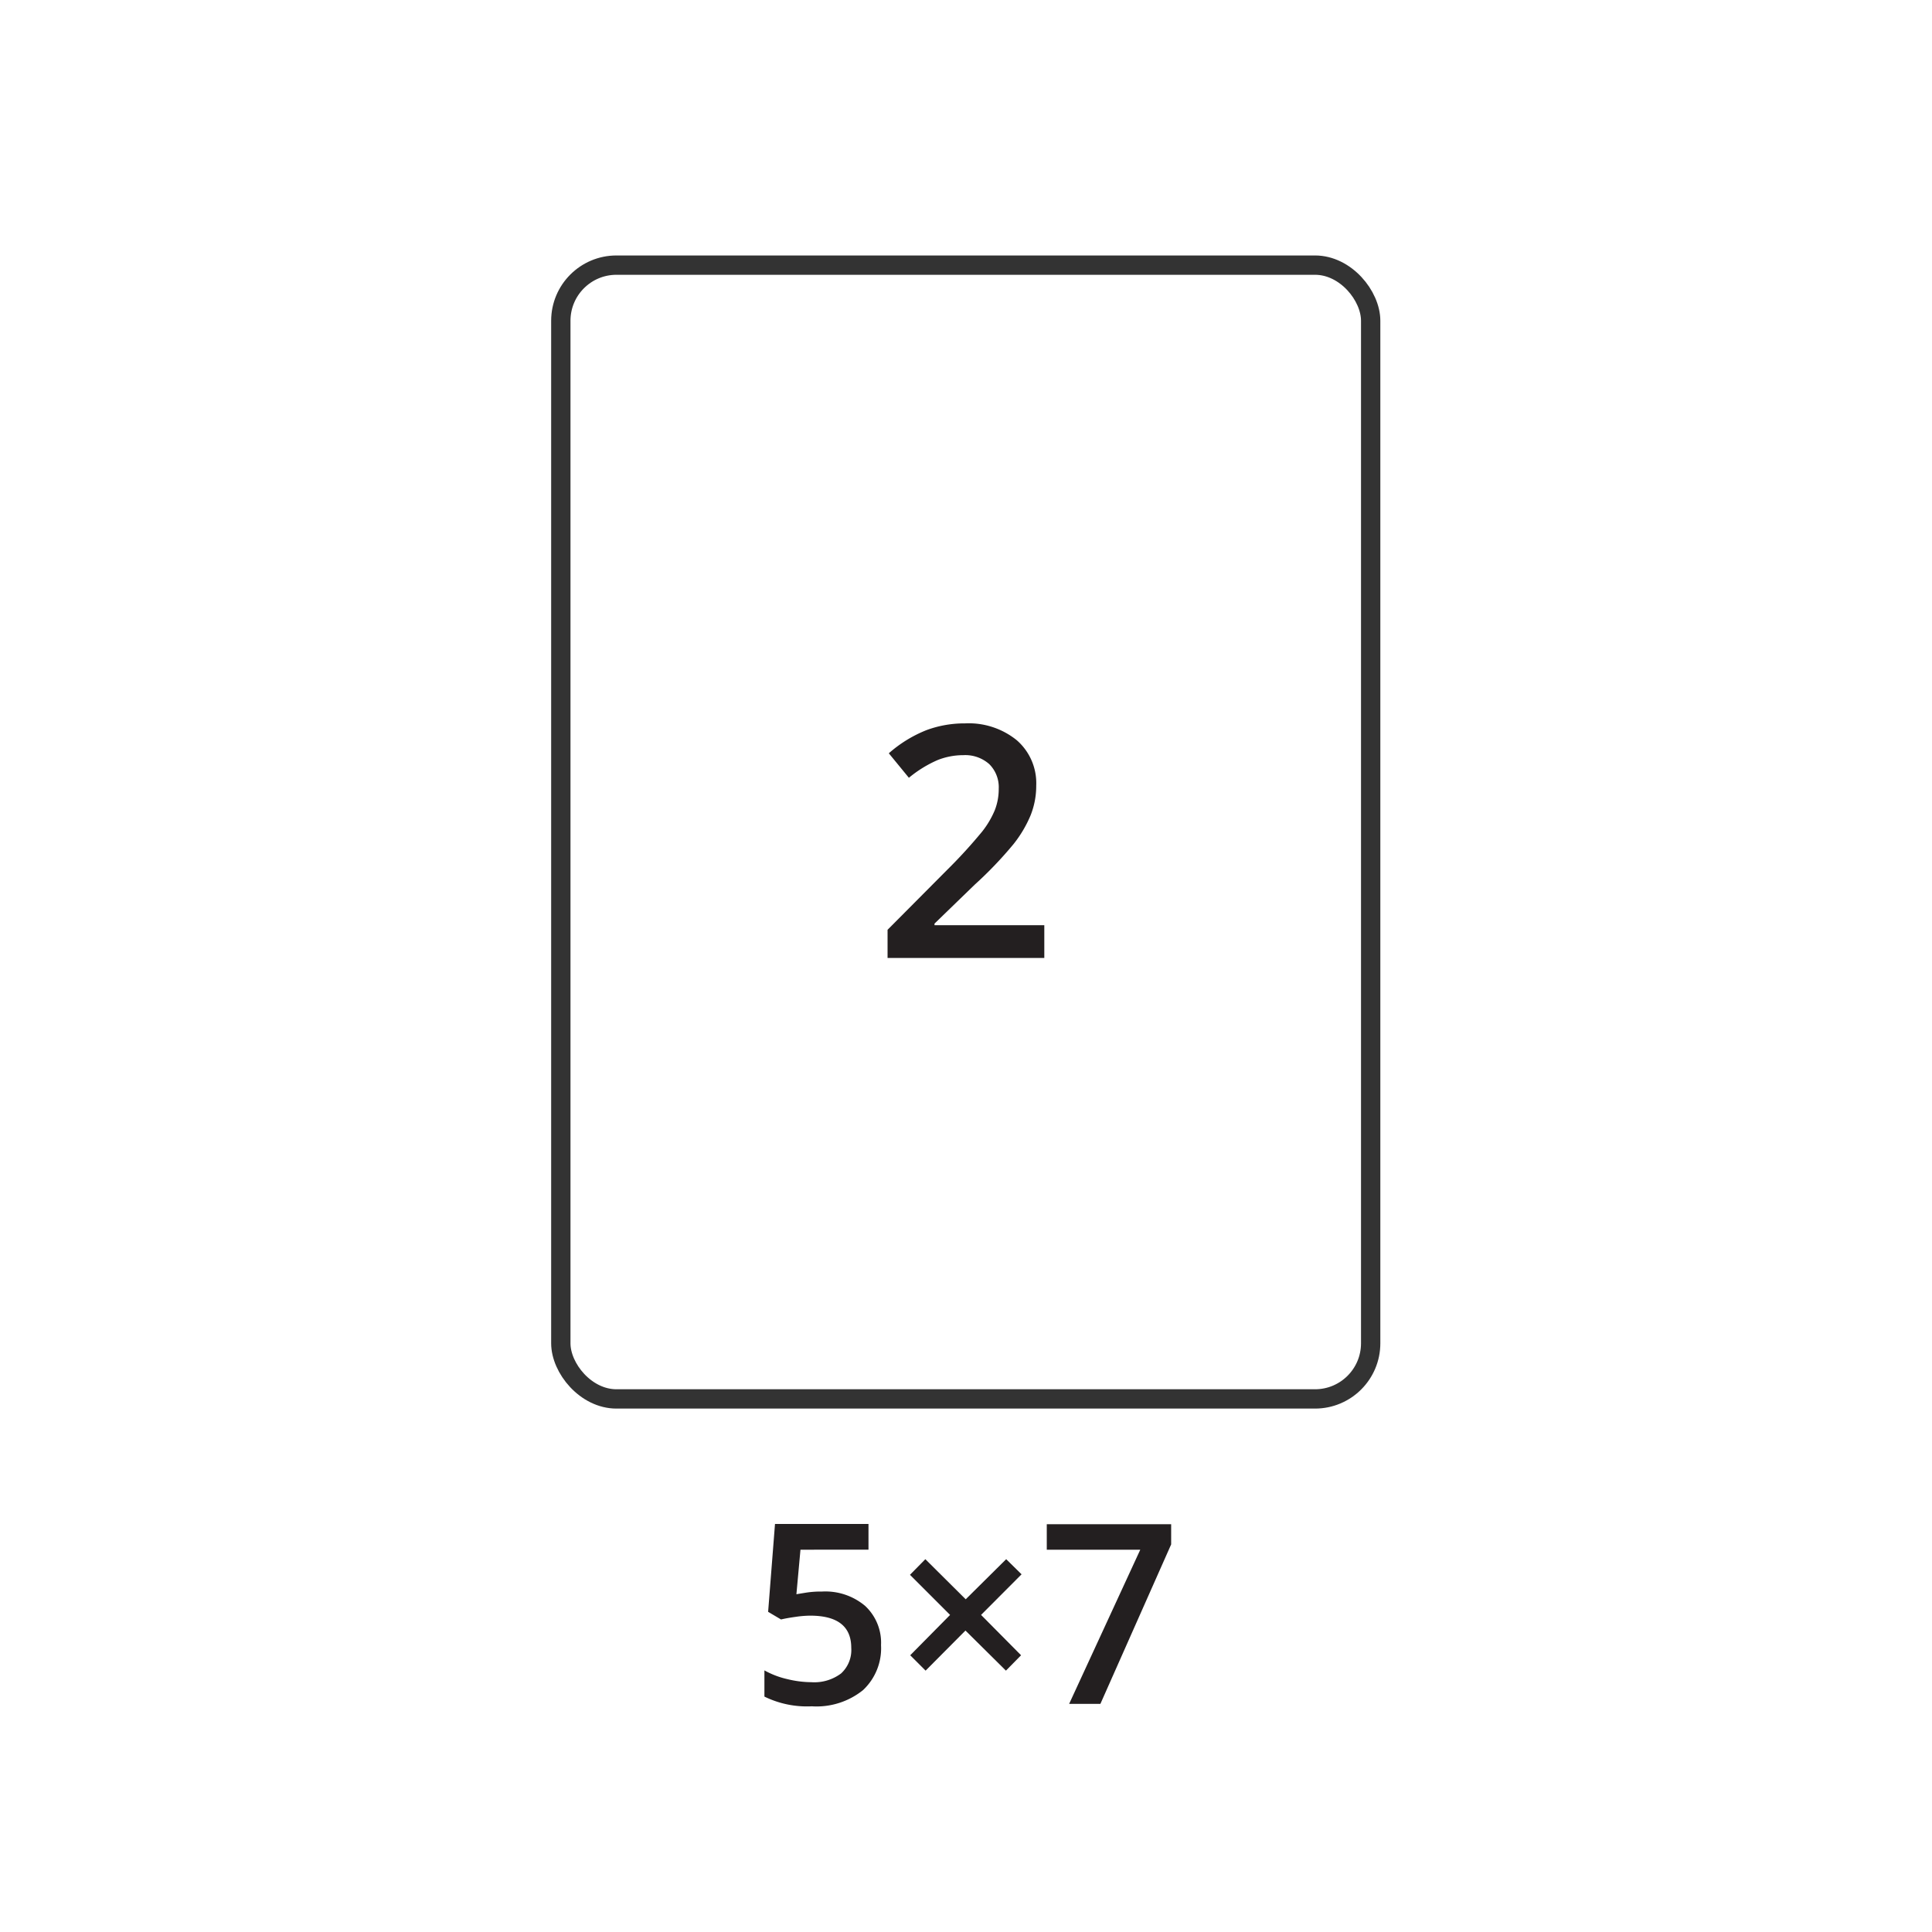 <svg id="Layer_2" data-name="Layer 2" xmlns="http://www.w3.org/2000/svg" viewBox="0 0 100 100"><rect x="29.028" y="13.723" width="41.918" height="58.685" rx="2.88" style="fill:none;stroke:#333;stroke-miterlimit:10"/><path d="M42.553,82.378a3.19,3.19,0,0,1,2.228.745,2.603,2.603,0,0,1,.821,2.031,2.966,2.966,0,0,1-.933,2.327,3.835,3.835,0,0,1-2.652.837,5.002,5.002,0,0,1-2.451-.503V86.459a4.462,4.462,0,0,0,1.185.452,5.358,5.358,0,0,0,1.241.159,2.309,2.309,0,0,0,1.541-.452,1.644,1.644,0,0,0,.528-1.324q0-1.668-2.126-1.668a5.463,5.463,0,0,0-.739.06q-.44.06-.77.137l-.668-.395.356-4.547h4.839v1.331H41.432l-.21,2.305q.223-.038.545-.089A5.101,5.101,0,0,1,42.553,82.378Z" style="fill:#231f20"/><path d="M49.176,83.588,47.1,81.512l.796-.809,2.089,2.076,2.095-2.076.796.783L50.78,83.588,52.85,85.676l-.783.796-2.095-2.075-2.063,2.075-.796-.796Z" style="fill:#231f20"/><path d="M55.339,88.191,59.02,80.213H54.181V78.894h6.438v1.044l-3.662,8.253Z" style="fill:#231f20"/><path d="M54.053,49.583H45.94v-1.457l3.086-3.103a26.228,26.228,0,0,0,1.813-1.985A4.725,4.725,0,0,0,51.49,41.936a2.984,2.984,0,0,0,.204-1.105,1.685,1.685,0,0,0-.487-1.277,1.868,1.868,0,0,0-1.347-.467,3.598,3.598,0,0,0-1.33.254,6.214,6.214,0,0,0-1.486.917l-1.039-1.268a6.679,6.679,0,0,1,1.94-1.195,5.659,5.659,0,0,1,2.005-.353,3.948,3.948,0,0,1,2.678.872,2.946,2.946,0,0,1,1.007,2.346,4.105,4.105,0,0,1-.291,1.539A6.249,6.249,0,0,1,52.452,43.7,20.212,20.212,0,0,1,50.45,45.791l-2.08,2.015v.082h5.683Z" style="fill:#231f20"/></svg>